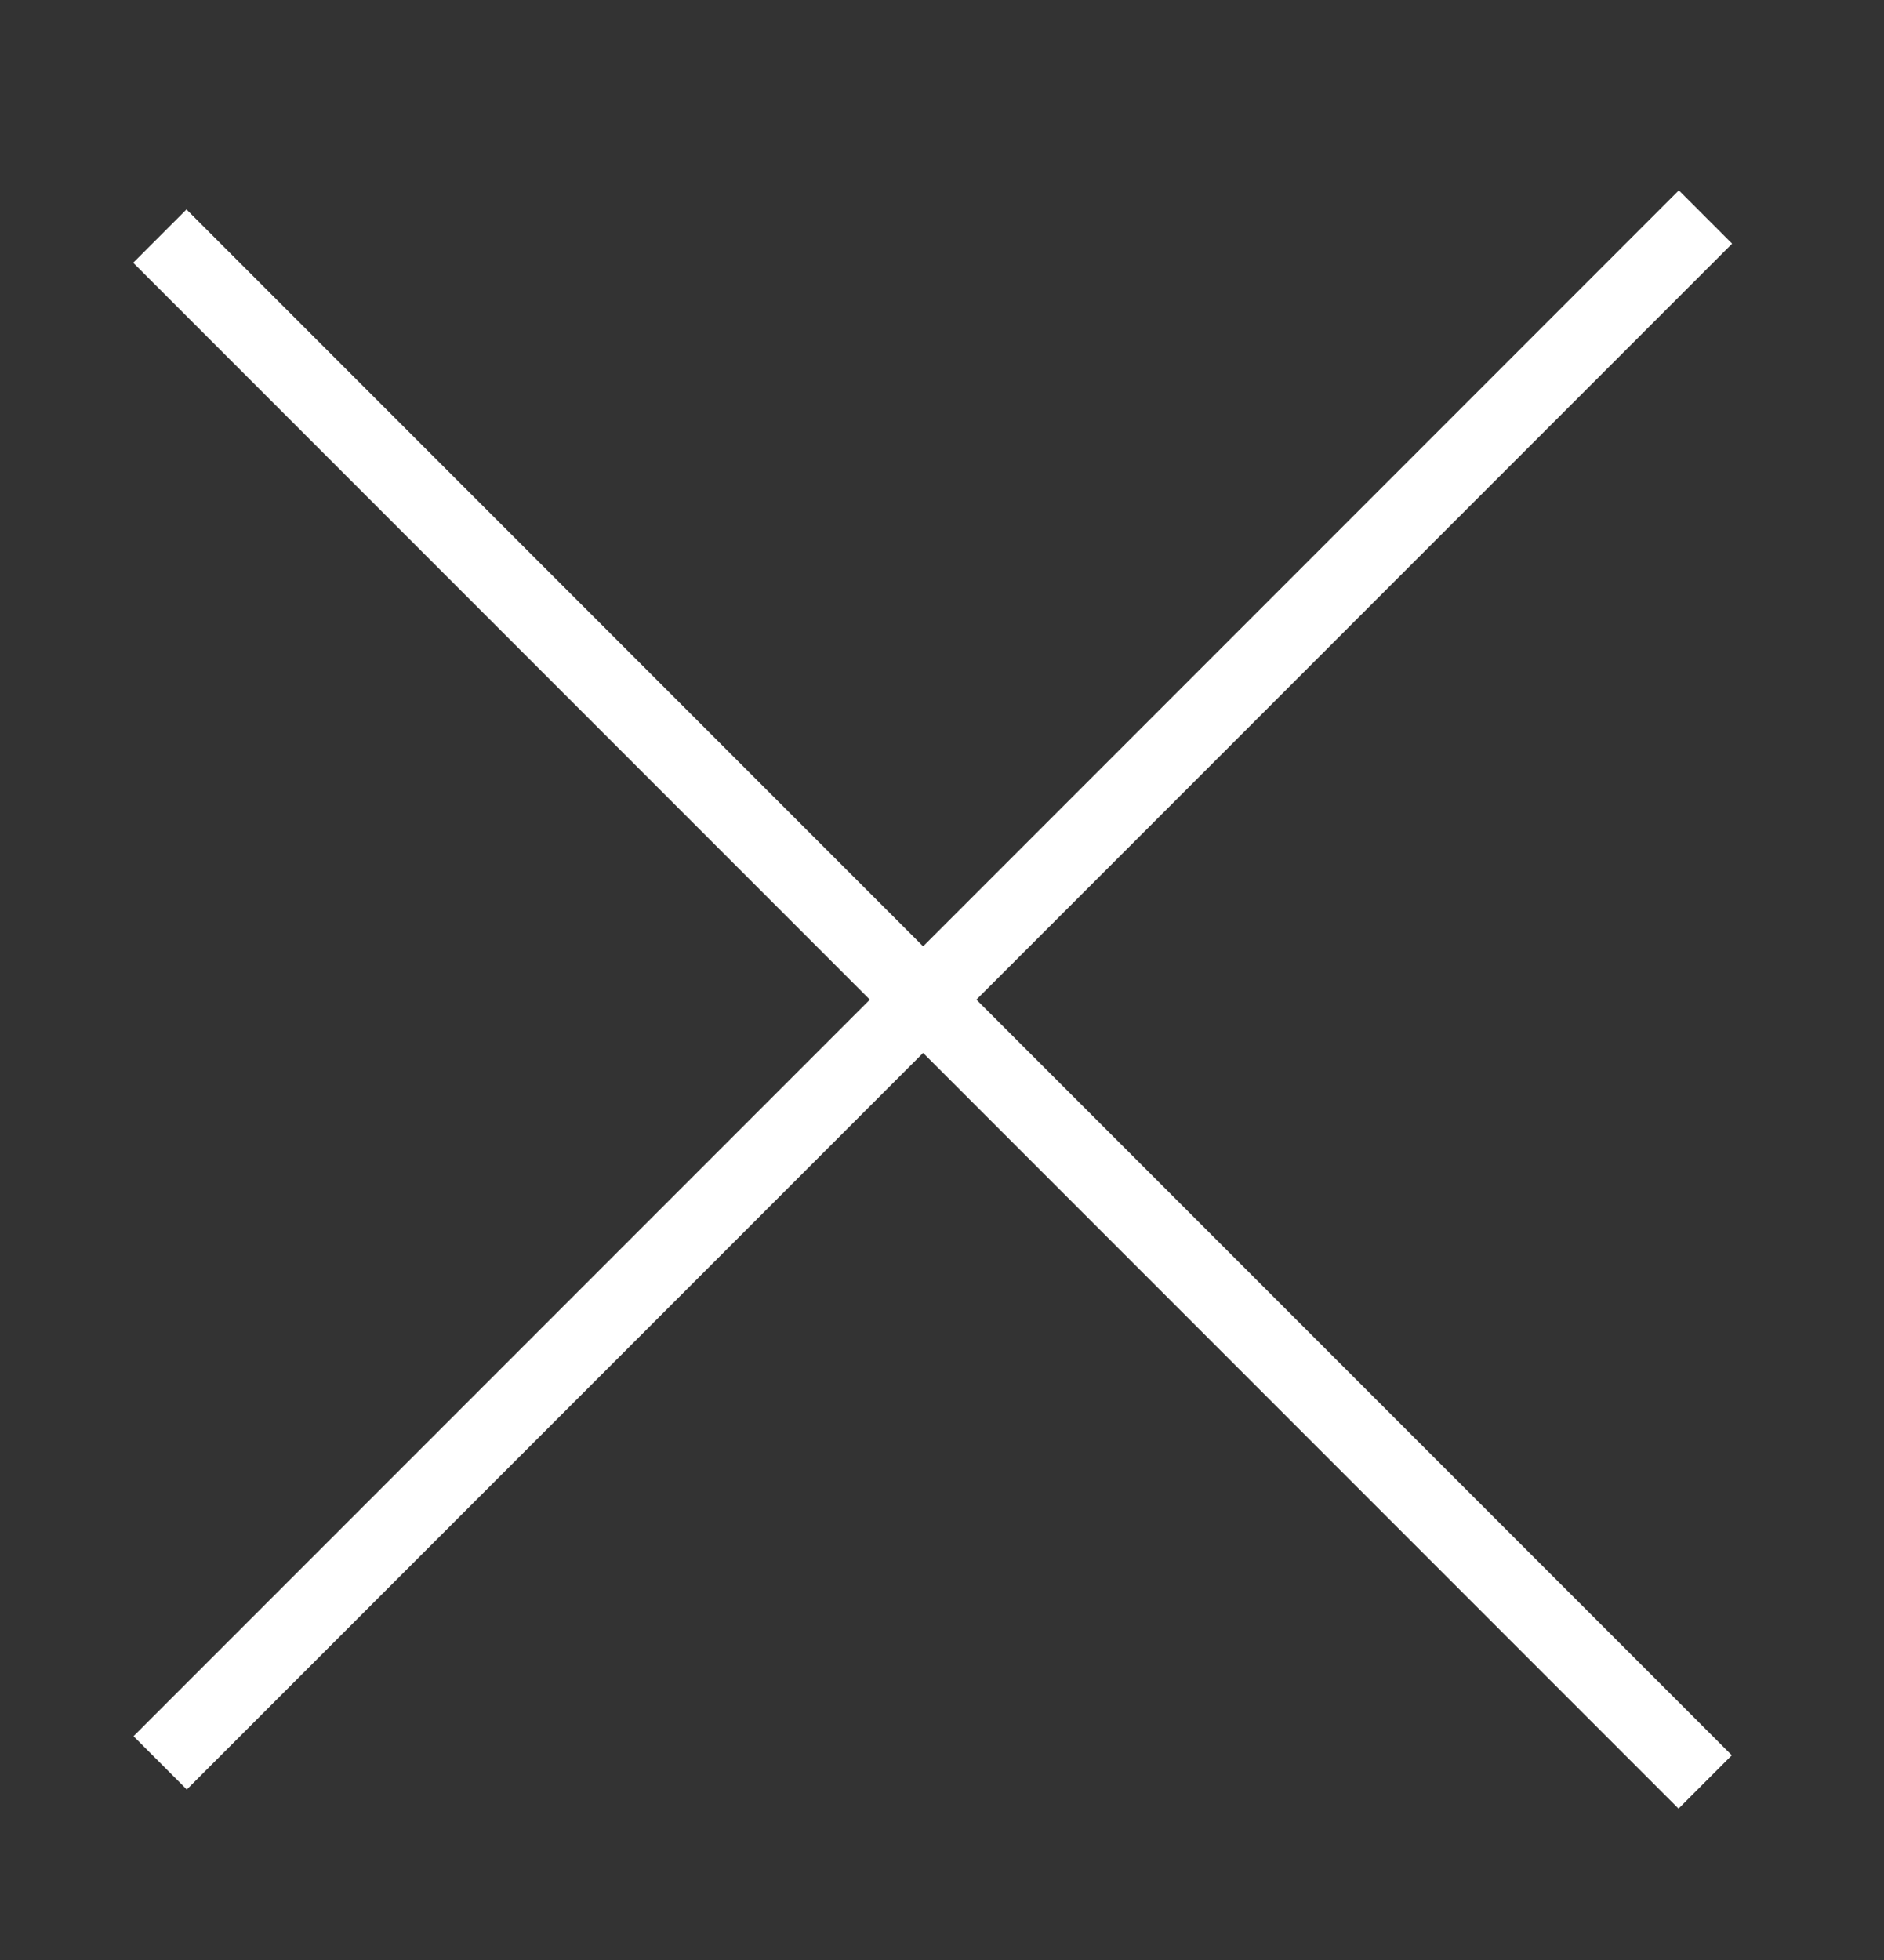 <svg width="25" height="26" viewBox="0 0 25 26" fill="none" xmlns="http://www.w3.org/2000/svg">
<rect x="0" y="0" width="25" height="26" fill="#333333" stroke="none"/>
<line x1="2.121" y1="3.132" x2="22.627" y2="23.638" stroke="white" strokeWidth="6"/>
<line x1="2.125" y1="23.385" x2="22.631" y2="2.879" stroke="white" strokeWidth="6"/>
</svg>
